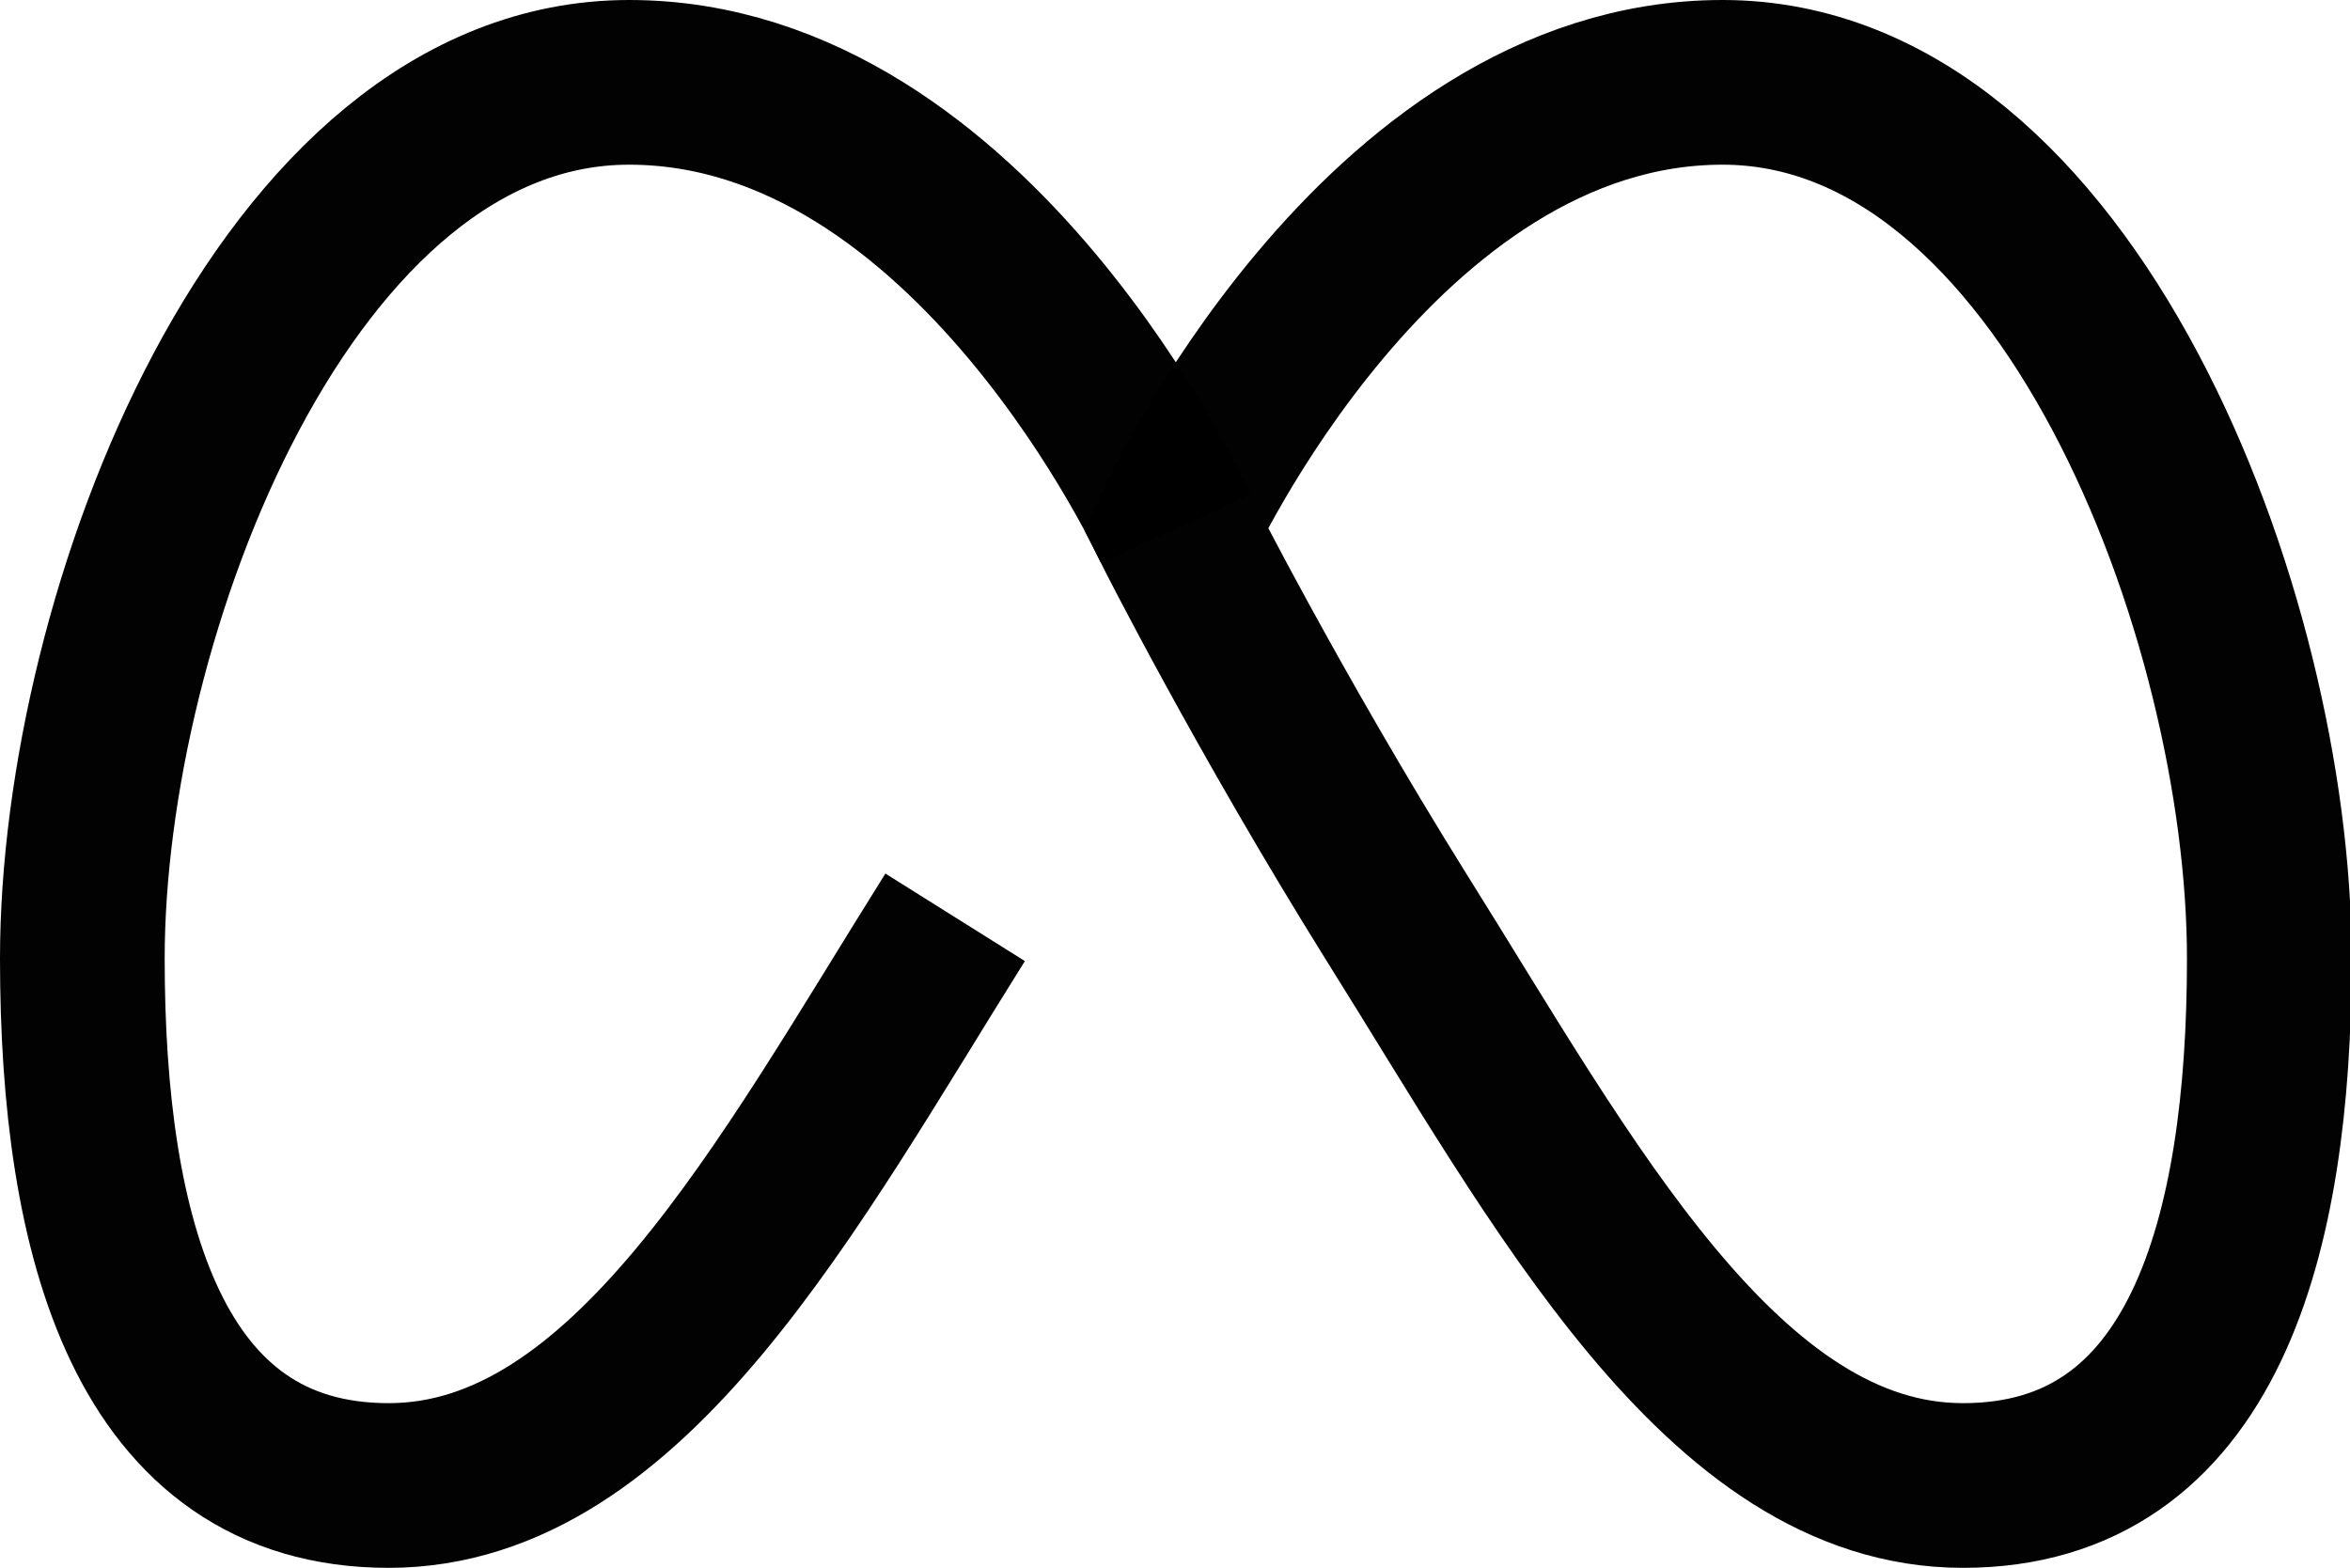 <?xml version="1.0" encoding="UTF-8"?>
<svg id="Layer_1" data-name="Layer 1" xmlns="http://www.w3.org/2000/svg" viewBox="0 0 14.27 9.52">
  <defs>
    <style>
      .cls-1 {
        fill: none;
        opacity: .99;
        stroke: #000;
        stroke-miterlimit: 10;
      }
    </style>
  </defs>
  <path class="cls-1" d="m5.8,5.57c-1.01,1.61-1.98,3.45-3.44,3.45s-1.86-1.51-1.86-3.2C.5,3.73,1.73.5,3.82.5s3.32,2.71,3.32,2.71"/>
  <path class="cls-1" d="m7.14,3.21s.56,1.11,1.34,2.36c1.01,1.61,1.98,3.45,3.44,3.45s1.86-1.51,1.86-3.2c0-2.09-1.23-5.32-3.32-5.32s-3.32,2.71-3.32,2.71Z"/>
</svg>